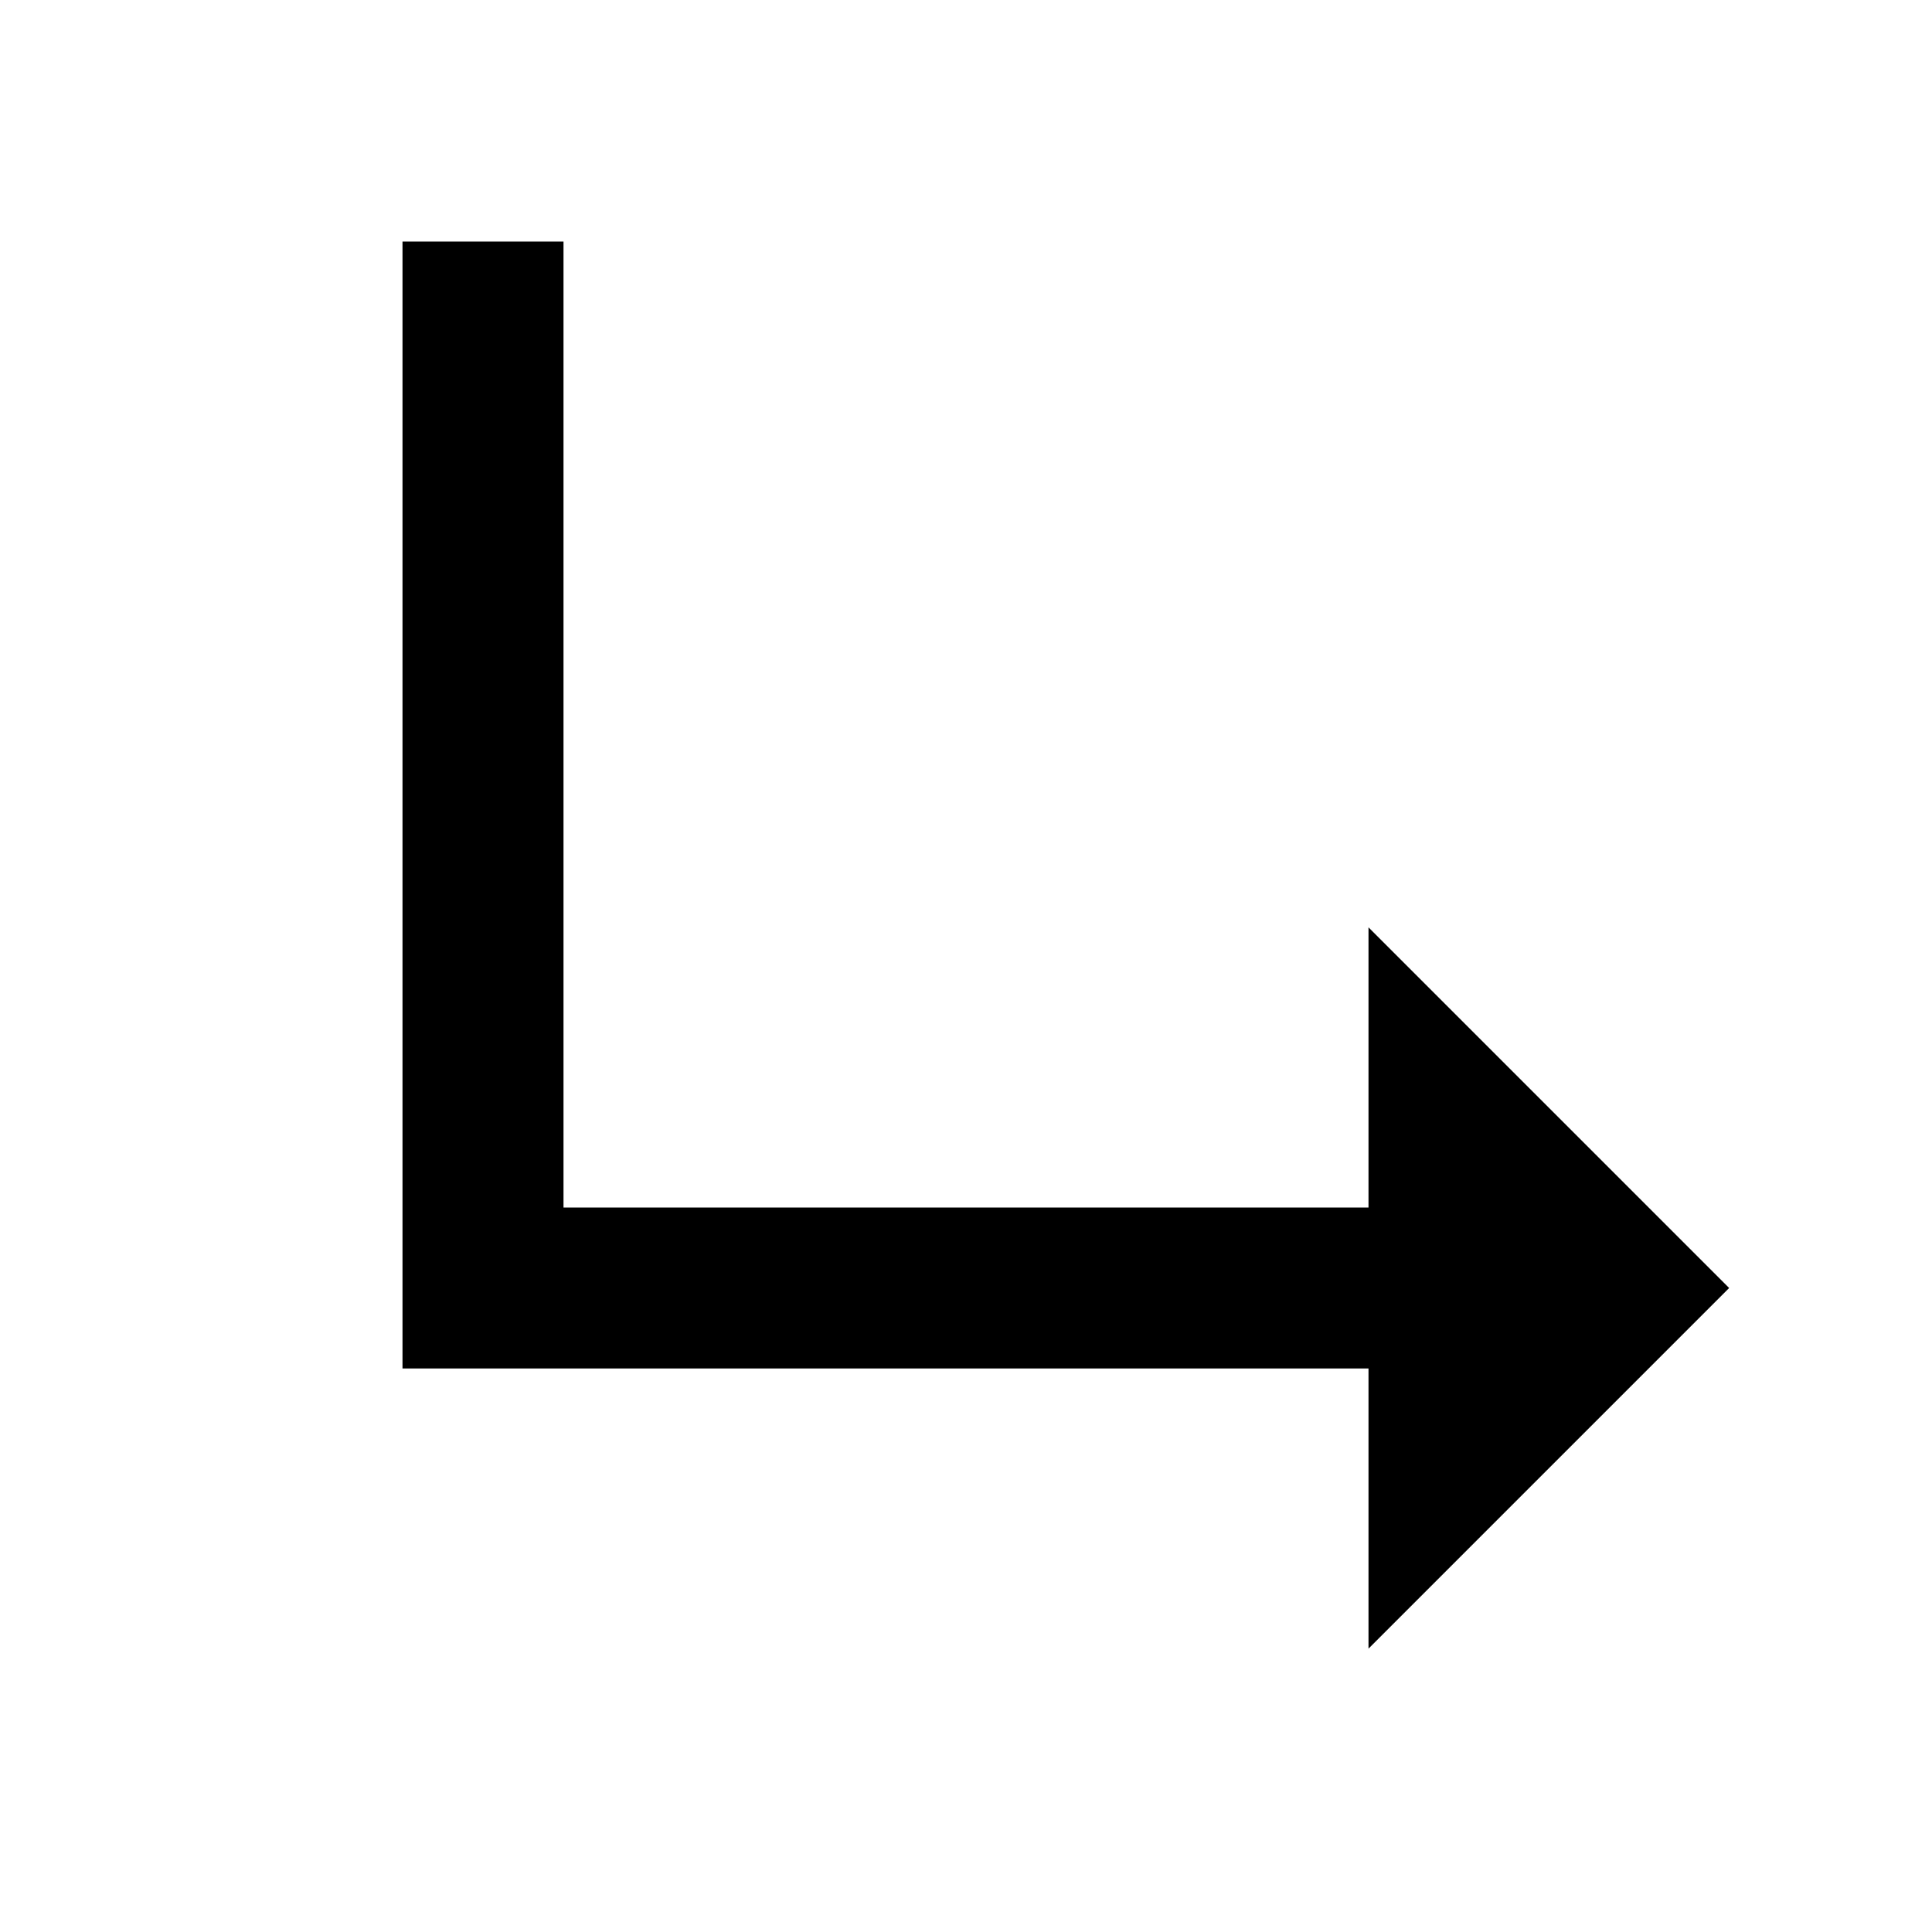<svg id="Layer_1" data-name="Layer 1" xmlns="http://www.w3.org/2000/svg" viewBox="0 0 24 24"><title>iconoteka_subdirectory_arrow_right_b_s</title><polygon points="21.48 16 17 11.52 17 15 7 15 7 3 5 3 5 17 17 17 17 20.48 21.48 16"/></svg>